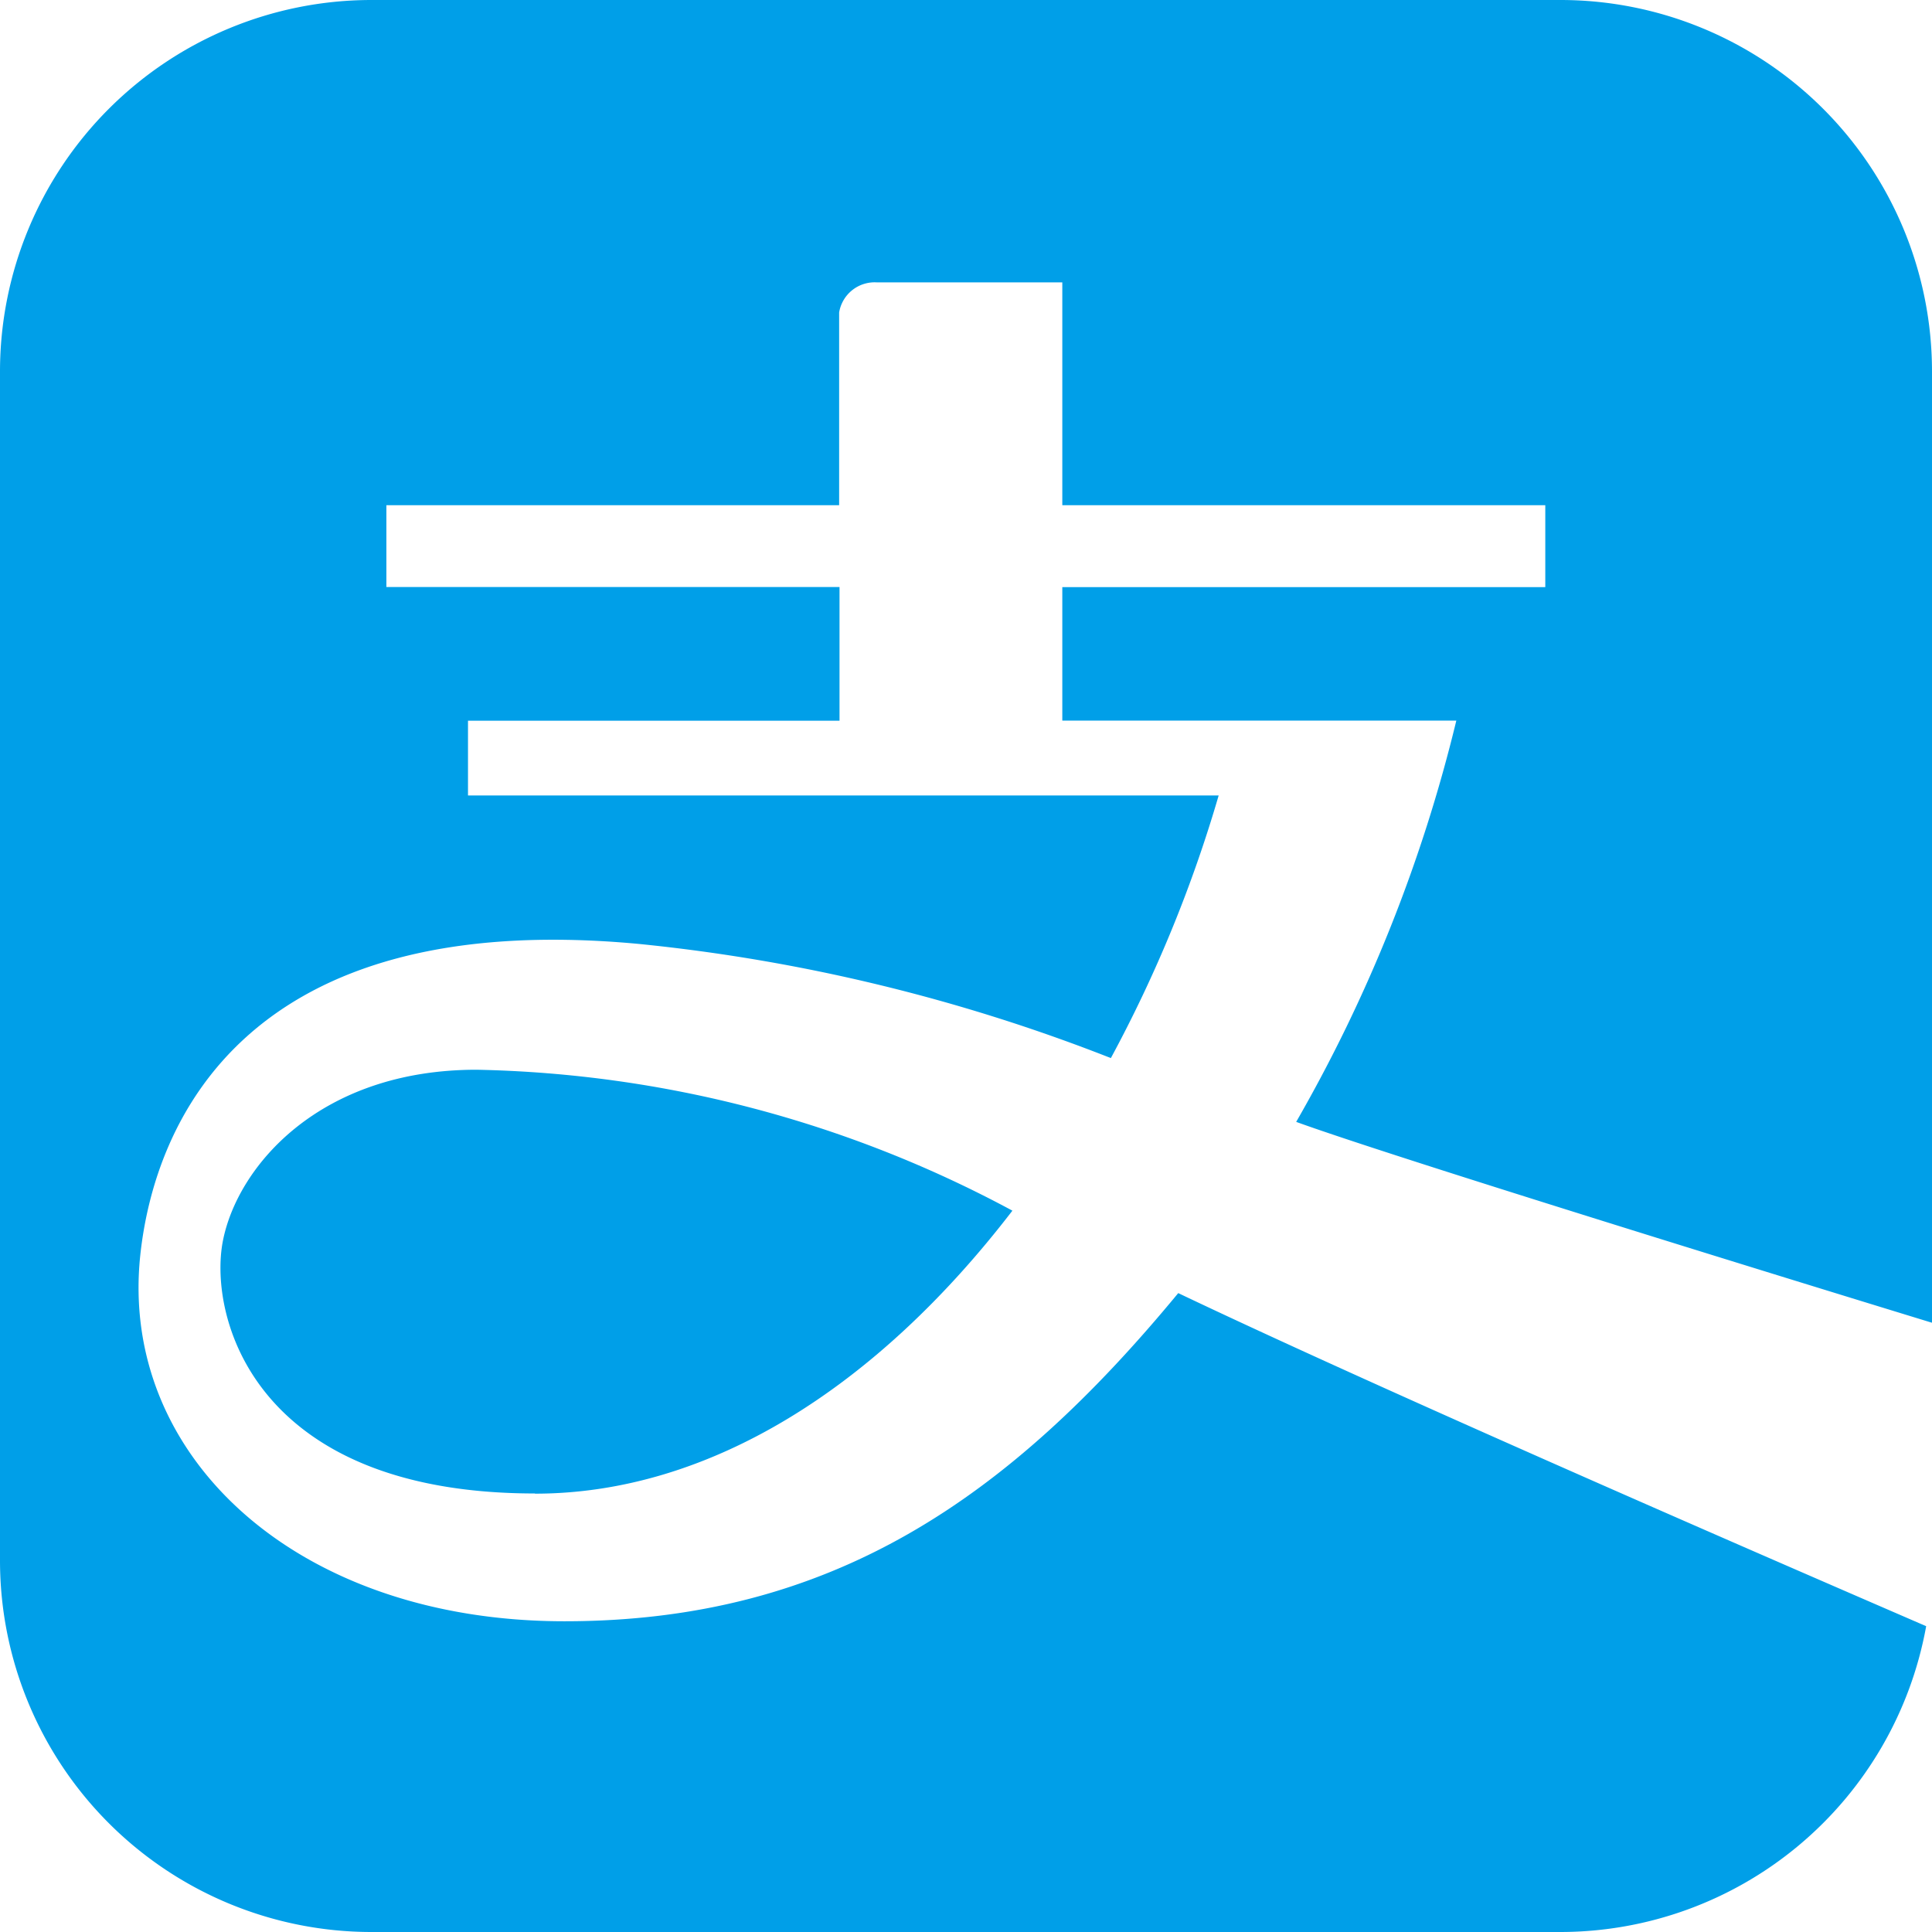<svg xmlns="http://www.w3.org/2000/svg" width="30.161" height="30.16" viewBox="0 0 30.161 30.16">
  <path id="支付宝支付" d="M30.161,20.647V5.8a5.8,5.8,0,0,0-5.8-5.8H5.8A5.8,5.8,0,0,0,0,5.8V24.361a5.8,5.8,0,0,0,5.8,5.8H24.361a5.806,5.806,0,0,0,5.709-4.774c-1.538-.667-8.2-3.544-11.676-5.2-2.642,3.2-5.411,5.123-9.582,5.123s-6.956-2.57-6.622-5.715c.22-2.063,1.636-5.436,7.784-4.859a27.7,27.7,0,0,1,7.368,1.782,20.94,20.94,0,0,0,1.683-4.1H7.306V11.251h5.8V9.164H6.032V7.887H13.1V4.878a.562.562,0,0,1,.584-.47h2.9V7.887h7.54V9.166h-7.54V11.25h6.151a23.739,23.739,0,0,1-2.5,6.264c1.787.648,9.92,3.134,9.92,3.134ZM8.351,23.315c-4.408,0-5.1-2.782-4.871-3.945S4.988,16.7,7.439,16.7a18.382,18.382,0,0,1,8.366,2.2c-2.126,2.769-4.74,4.418-7.454,4.418Z" fill="#009fe8"/>
</svg>
